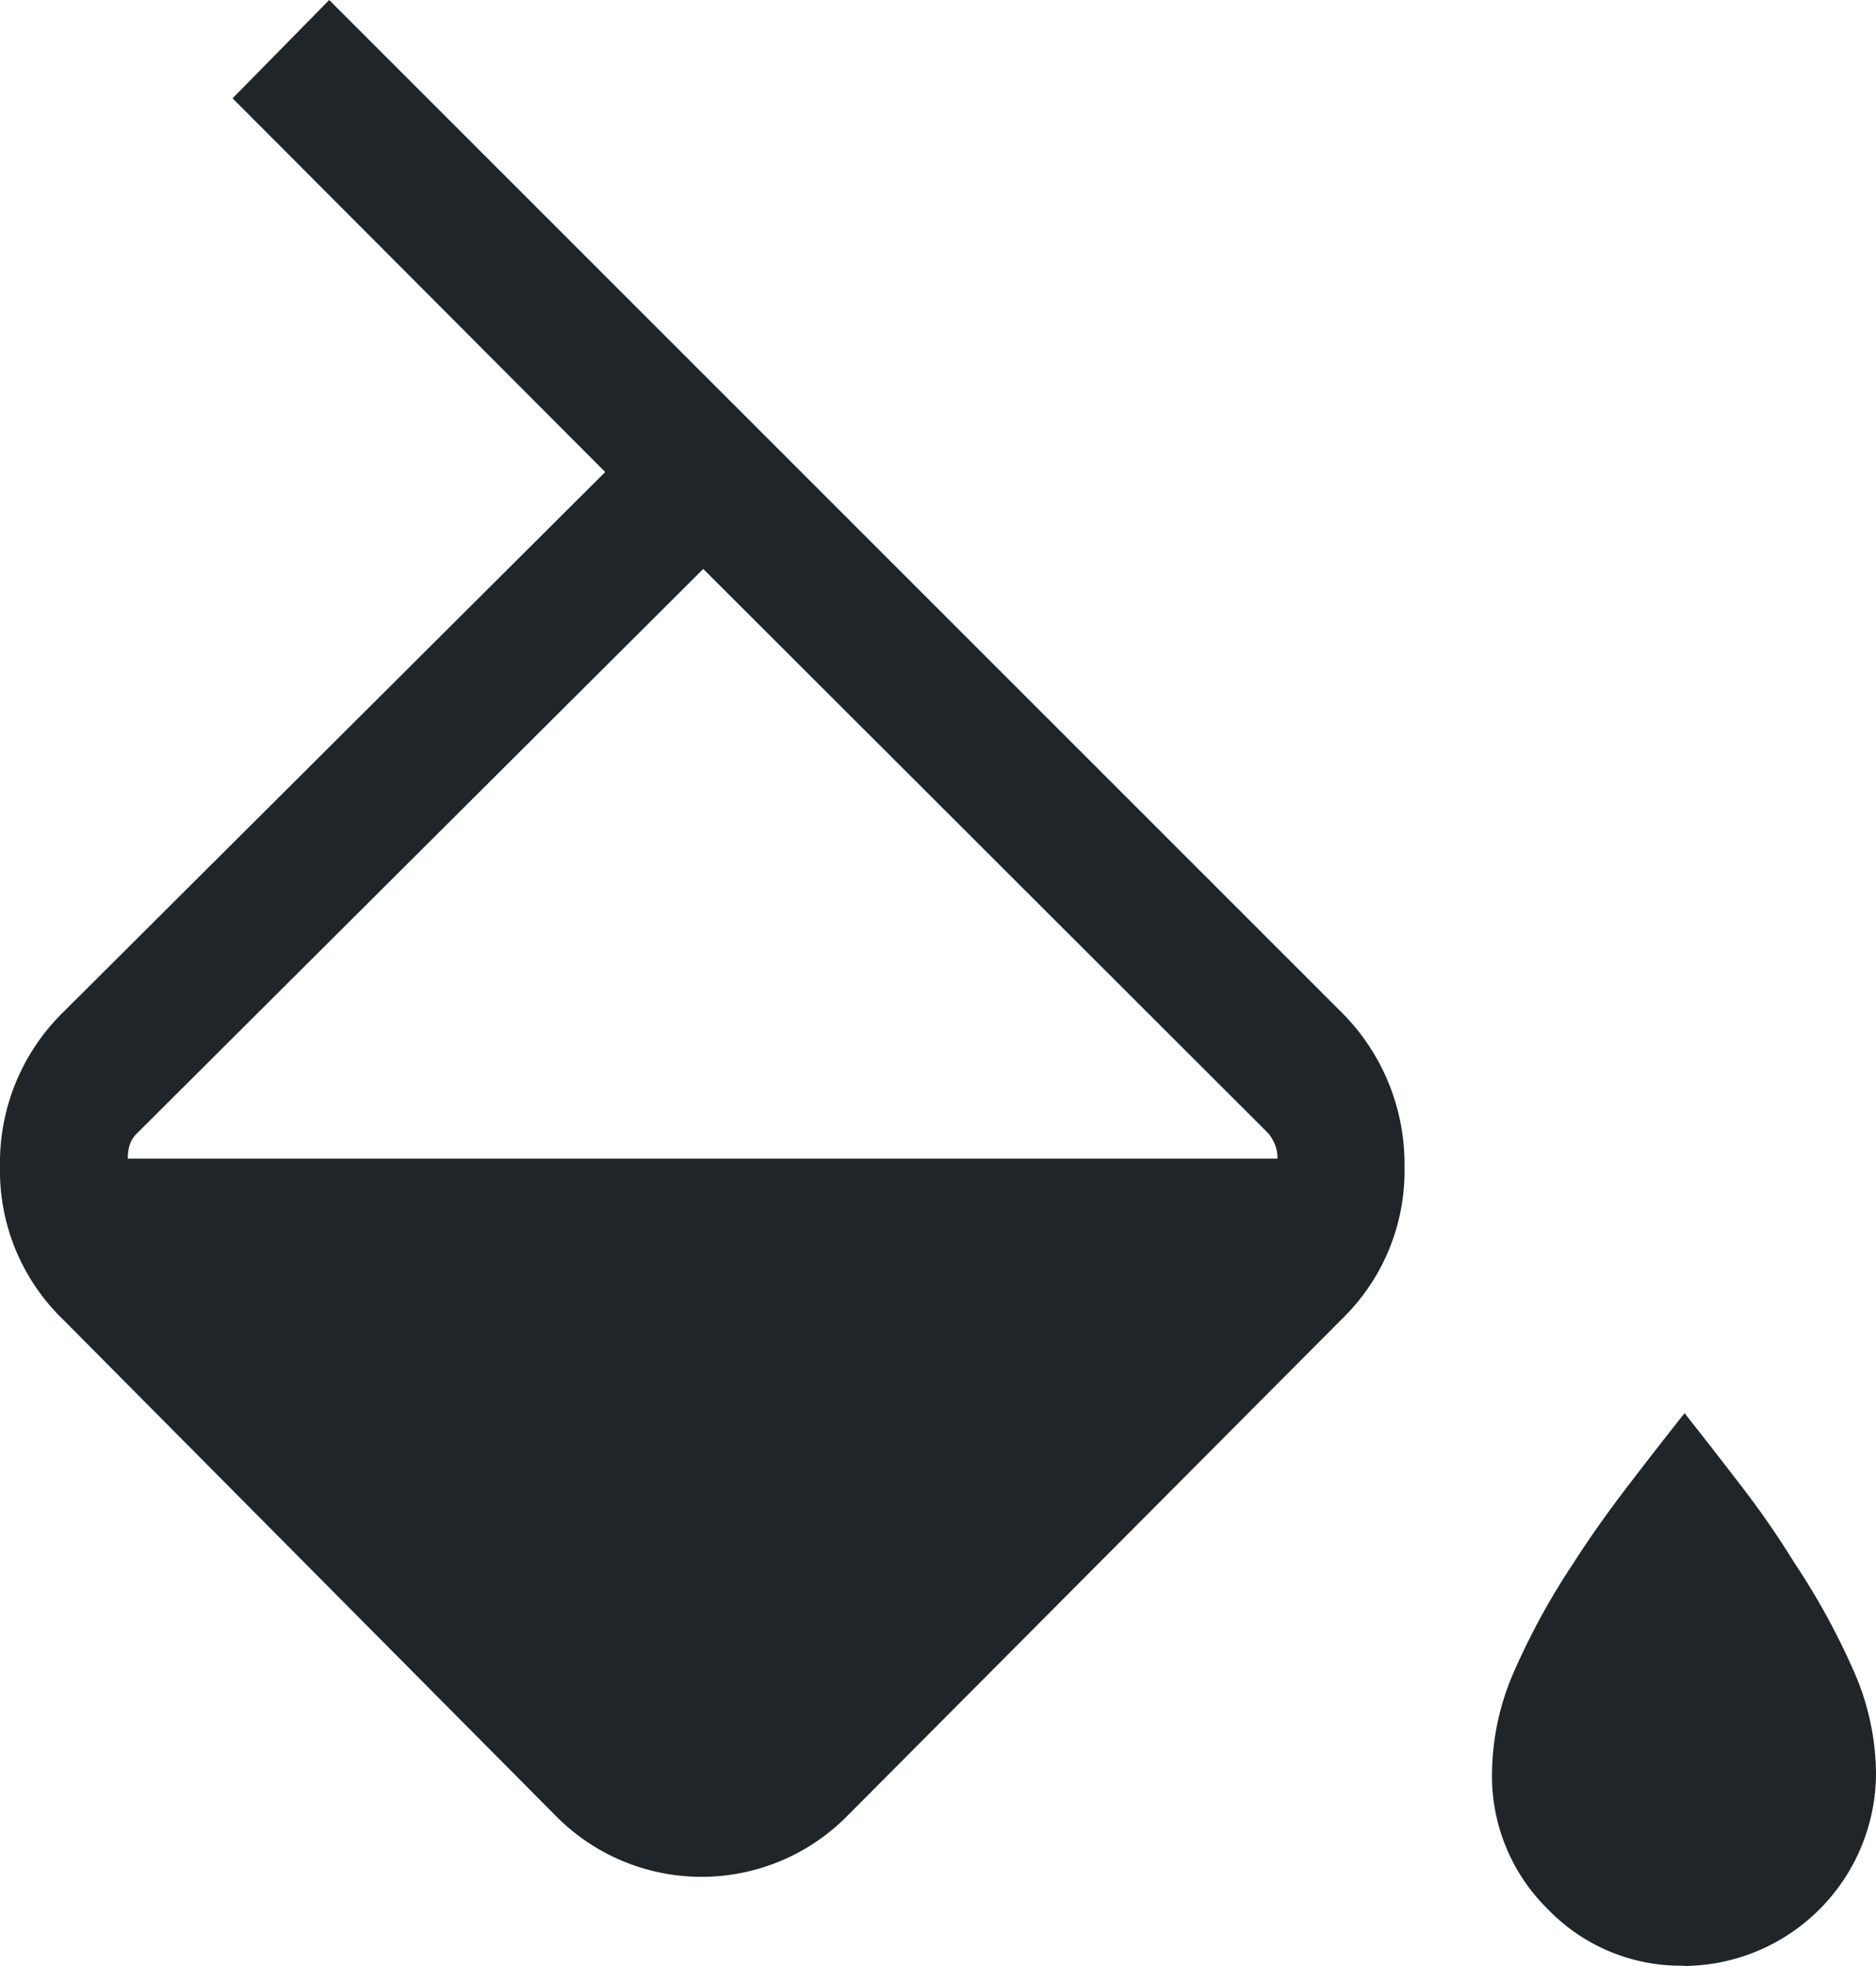 <svg xmlns="http://www.w3.org/2000/svg" width="13.357" height="13.998" viewBox="0 0 13.357 13.998">
  <path id="Theme" d="M185.271,133.63l.688-.7,7.2,7.2a1.526,1.526,0,0,1,.456,1.108,1.47,1.47,0,0,1-.45,1.088l-3.51,3.526a1.458,1.458,0,0,1-2.09,0l-3.5-3.526a1.473,1.473,0,0,1-.45-1.089,1.5,1.5,0,0,1,.45-1.1l3.859-3.846Zm3.351,3.351L184.59,141a.2.2,0,0,0-.053.086.357.357,0,0,0-.012.094h8.186a.274.274,0,0,0-.016-.094.3.3,0,0,0-.049-.086Zm6.984,9.945a1.313,1.313,0,0,1-.968-.4,1.327,1.327,0,0,1-.4-.97,1.836,1.836,0,0,1,.162-.736,5.053,5.053,0,0,1,.42-.764q.162-.253.375-.532t.414-.532q.2.253.414.532a6.3,6.3,0,0,1,.367.532,5.053,5.053,0,0,1,.42.764,1.835,1.835,0,0,1,.162.736,1.375,1.375,0,0,1-1.368,1.372Z" transform="translate(-183.615 -132.93)" fill="#20252a"/>
</svg>
